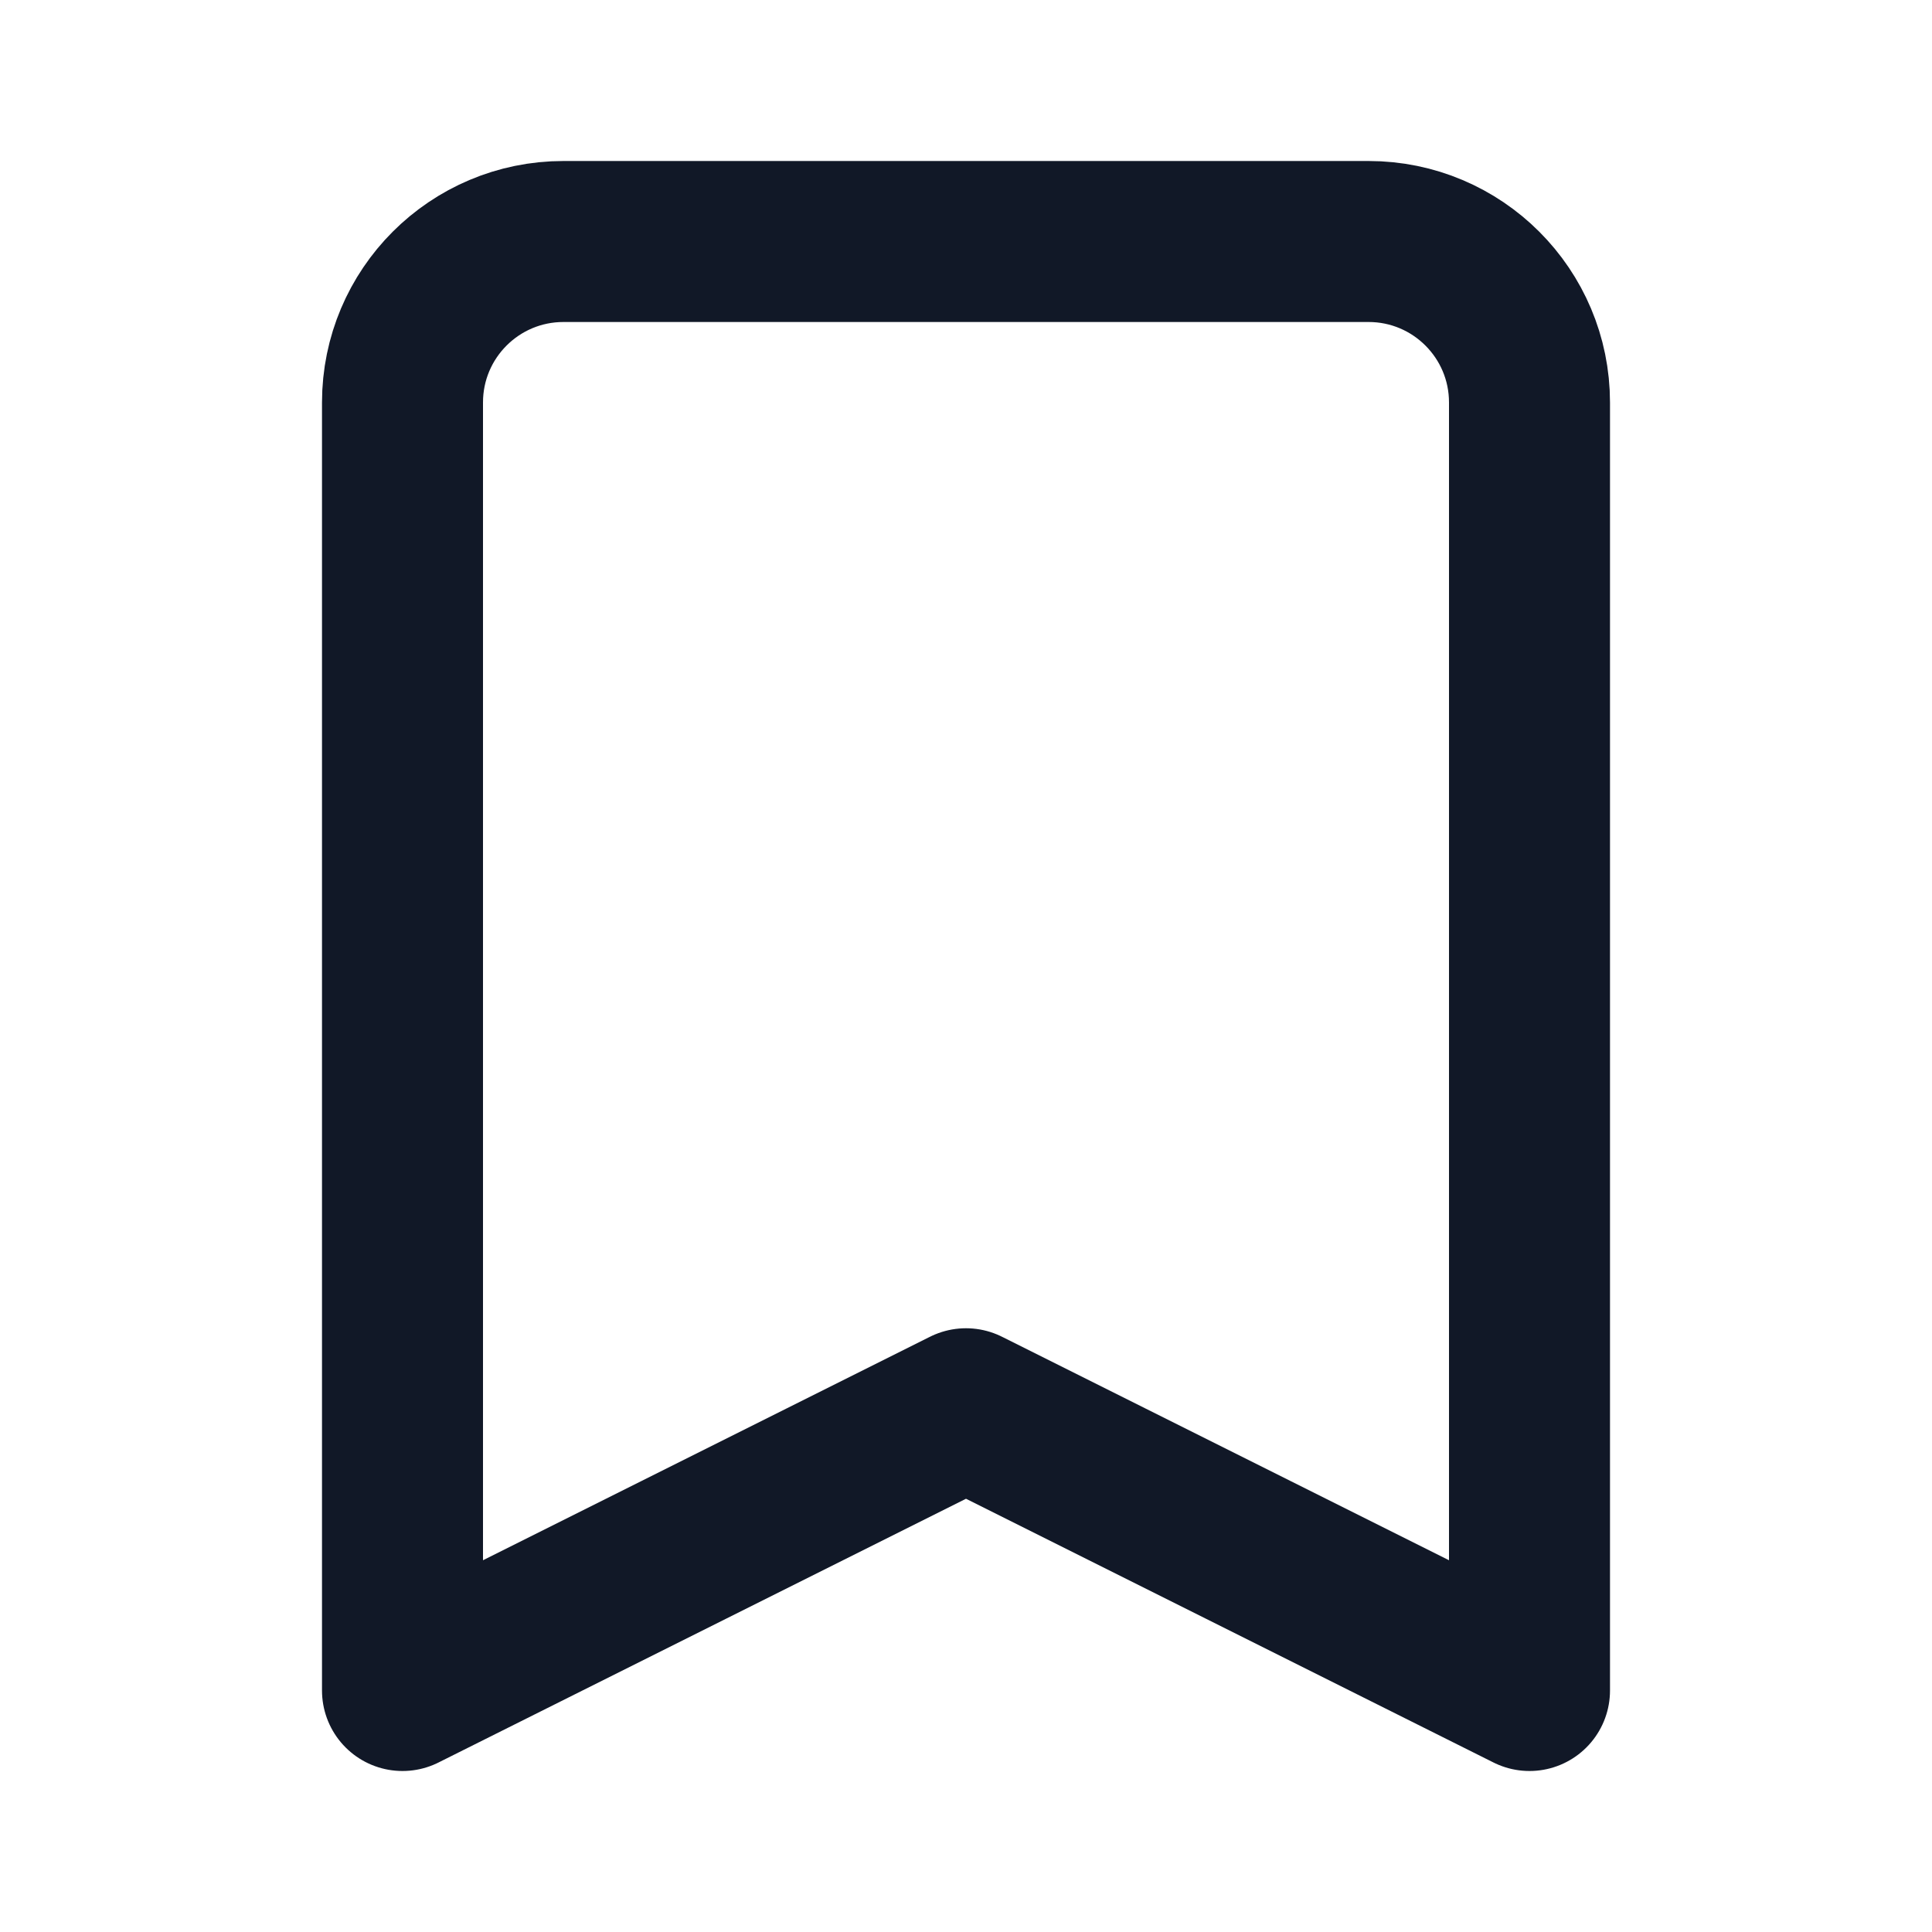 <svg width='24' height='24' viewBox='0 0 24 24' fill='none' xmlns='http://www.w3.org/2000/svg'>
  <path
    d='M5 5C5 3.895 5.895 3 7 3H17C18.105 3 19 3.895 19 5V21L12 17.5L5 21V5Z'
    stroke='#111827'
    stroke-width='2'
    stroke-linecap='round'
    stroke-linejoin='round'
  />
</svg>
